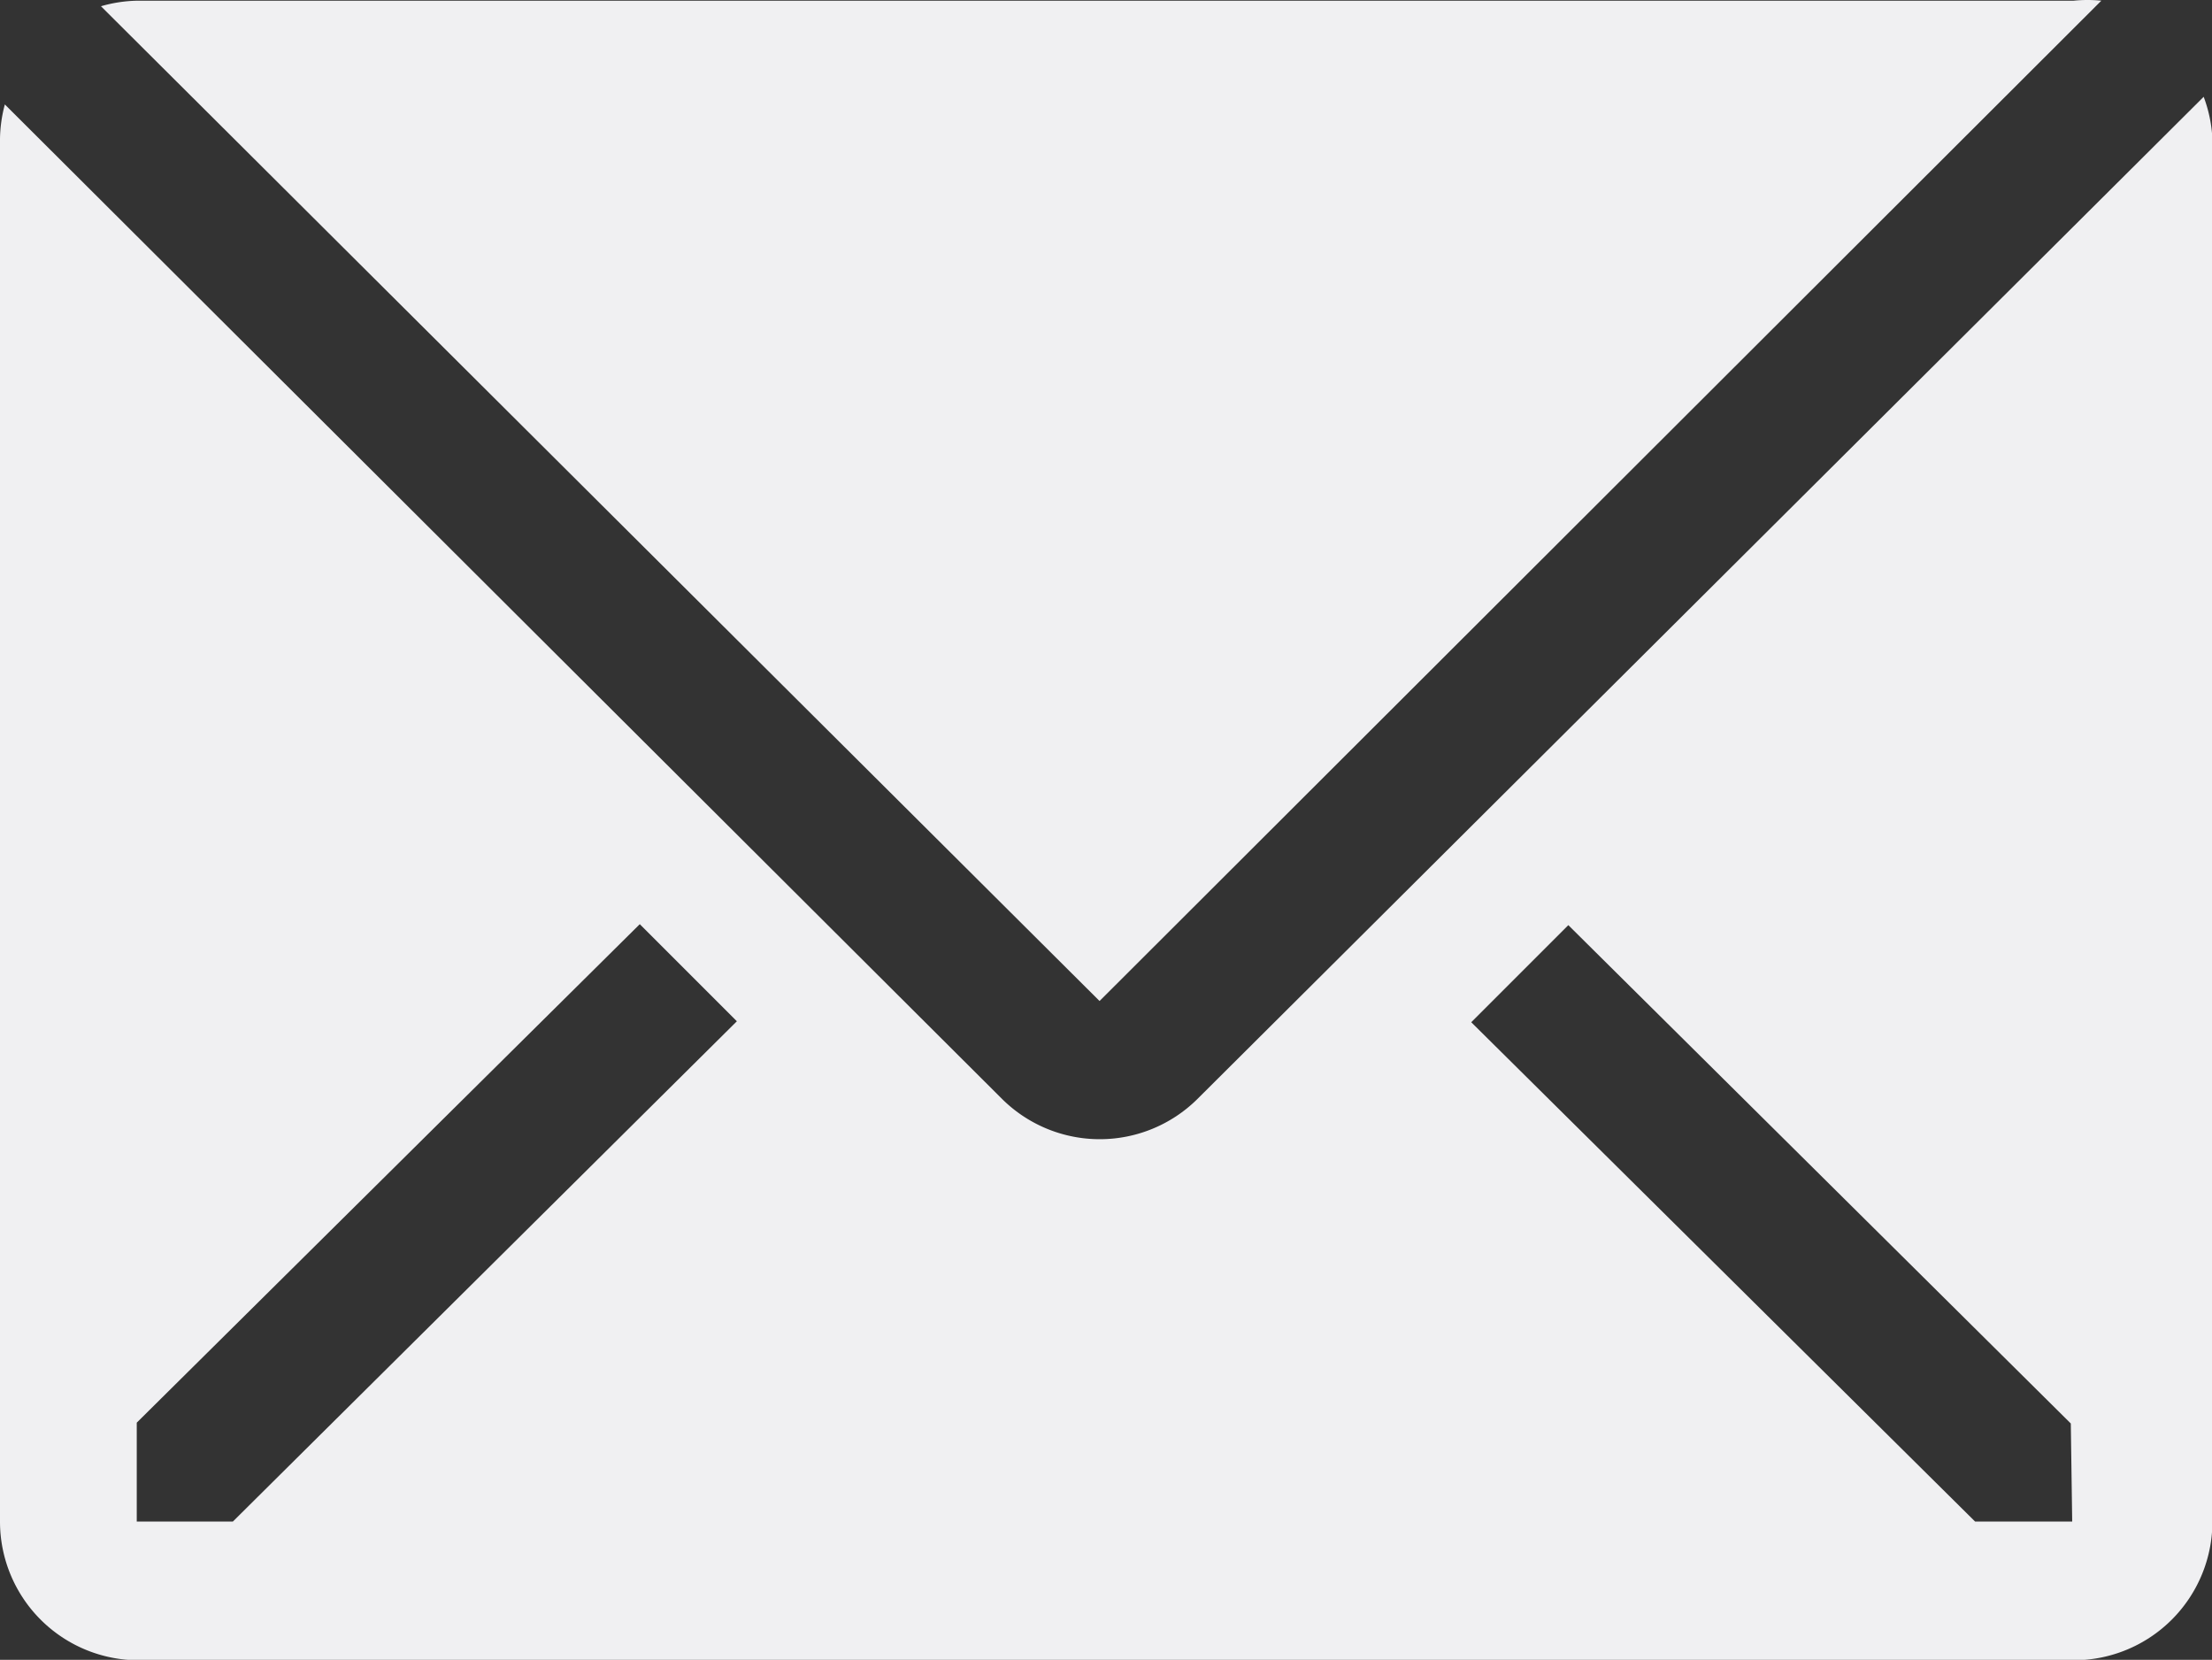 <svg id="email-solid" xmlns="http://www.w3.org/2000/svg" width="15.949" height="11.967" viewBox="0 0 15.949 11.967">
  <rect x="0" y="0" width="15.949" height="11.967" fill="#333333" stroke="none"/>
  <path id="Tracé_423" data-name="Tracé 423" d="M32.492,31.929a1,1,0,0,0-.2,0H18.333a1,1,0,0,0-.264.04l7.2,7.172Z" transform="translate(-17.341 -31.924)" fill="#f0f0f2"/>
  <path id="Tracé_424" data-name="Tracé 424" d="M26.176,39.389l-7.257,7.227a1,1,0,0,1-1.405,0l-7.192-7.172a1,1,0,0,0-.035.249v9.968a1,1,0,0,0,1,1H25.239a1,1,0,0,0,1-1V39.693A1,1,0,0,0,26.176,39.389ZM11.966,49.661h-.693v-.713L14.9,45.354l.7.7Zm13.262,0h-.7l-3.633-3.6.7-.7,3.623,3.593Z" transform="translate(-10.287 -38.691)" fill="#f0f0f2"/>
</svg>
